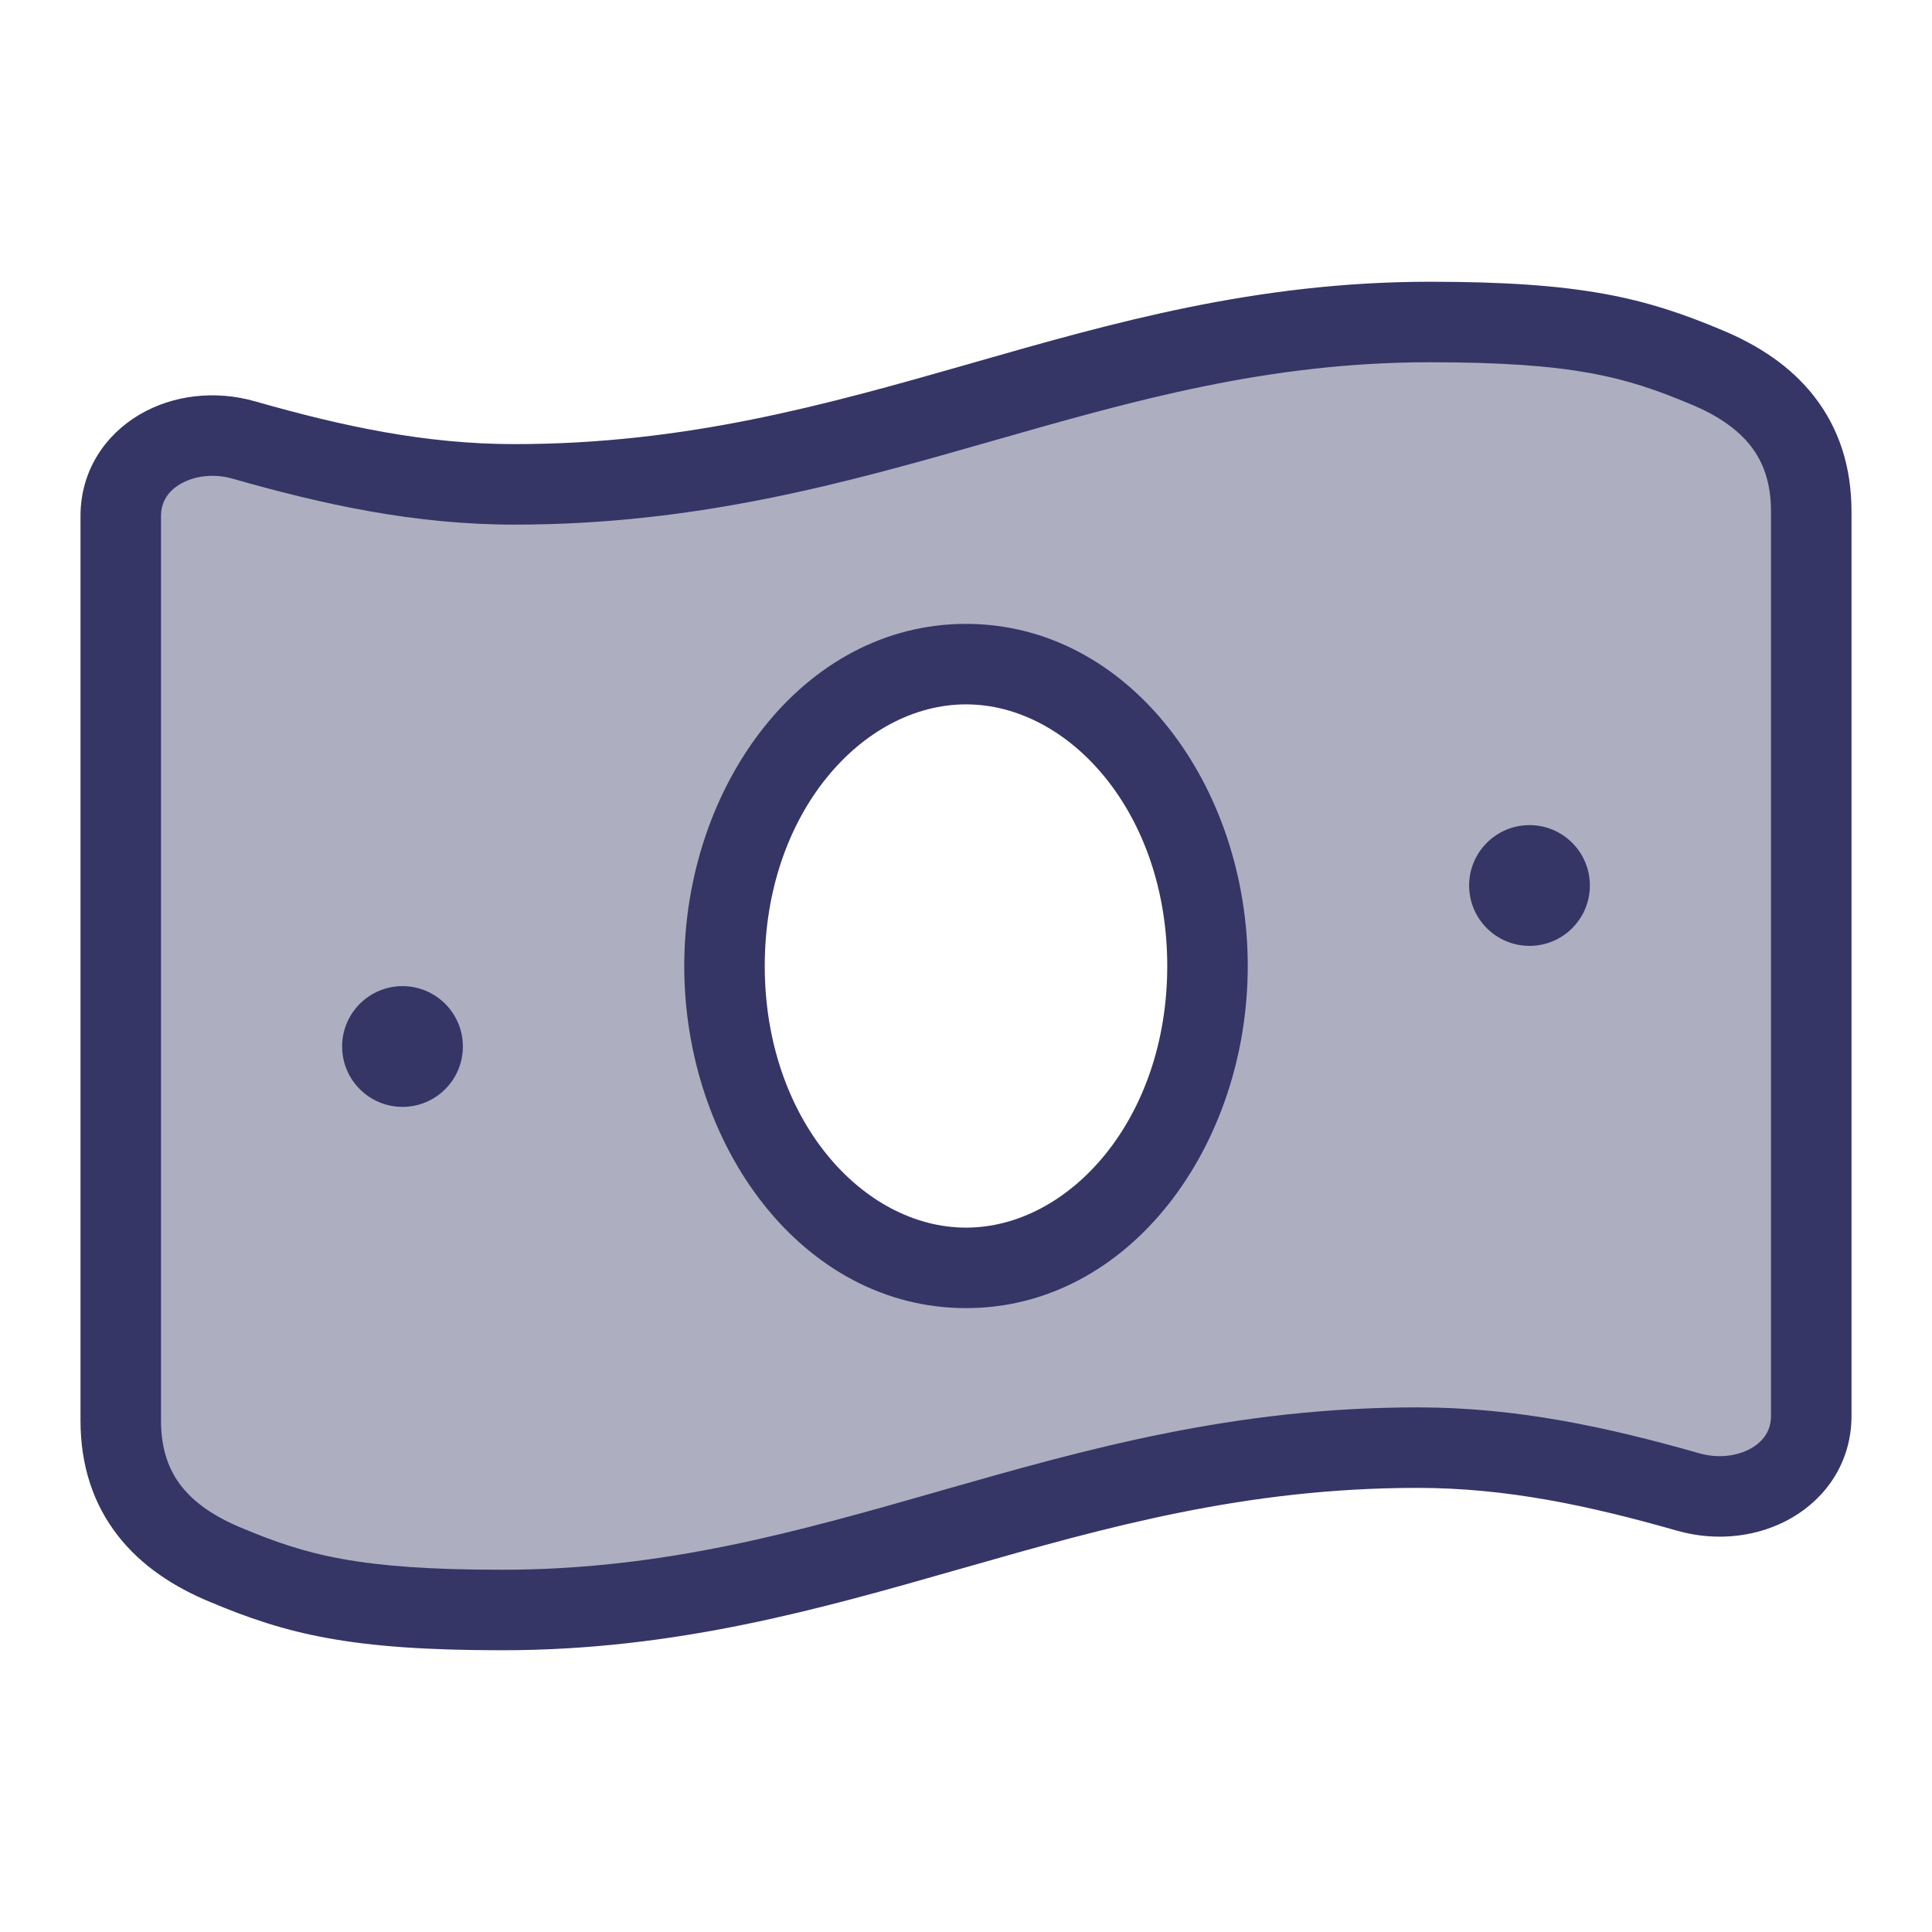 <svg width="24" height="24" viewBox="0 0 24 24" fill="none" xmlns="http://www.w3.org/2000/svg">
<path opacity="0.4" fill-rule="evenodd" clip-rule="evenodd" d="M11.79 19.009C10.047 19.507 8.323 20 6.236 20C4.412 20 3.685 19.81 2.8 19.438C2.015 19.112 1.5 18.568 1.5 17.645V6.411C1.5 5.672 2.286 5.254 3.029 5.466C4.141 5.783 5.217 6.017 6.391 6.017C8.624 6.017 10.427 5.501 12.21 4.991C13.953 4.493 15.677 4 17.764 4C19.588 4 20.315 4.19 21.2 4.562C21.985 4.888 22.5 5.432 22.5 6.355V17.589C22.5 18.328 21.714 18.746 20.971 18.534C19.859 18.217 18.783 17.983 17.609 17.983C15.376 17.983 13.573 18.499 11.79 19.009ZM9 12C9 14.071 10.343 15.75 12 15.75C13.657 15.75 15 14.071 15 12C15 9.929 13.657 8.25 12 8.25C10.343 8.25 9 9.929 9 12Z" fill="#353566"/>
<path fill-rule="evenodd" clip-rule="evenodd" d="M15.5 12C15.5 9.763 14.031 7.75 12 7.75C9.969 7.75 8.5 9.763 8.5 12C8.5 14.237 9.969 16.25 12 16.25C14.031 16.25 15.5 14.237 15.5 12ZM12 8.75C13.282 8.75 14.5 10.095 14.5 12C14.5 13.905 13.282 15.25 12 15.25C10.718 15.25 9.5 13.905 9.5 12C9.5 10.095 10.718 8.75 12 8.75Z" fill="#353566"/>
<path d="M18.25 11C18.25 10.586 18.586 10.25 19 10.25C19.414 10.25 19.75 10.586 19.75 11C19.75 11.414 19.414 11.75 19 11.75C18.586 11.75 18.25 11.414 18.25 11Z" fill="#353566"/>
<path d="M5 12.25C4.586 12.25 4.25 12.586 4.25 13C4.25 13.414 4.586 13.75 5 13.75C5.414 13.75 5.75 13.414 5.75 13C5.75 12.586 5.414 12.25 5 12.25Z" fill="#353566"/>
<path fill-rule="evenodd" clip-rule="evenodd" d="M17.764 3.5C15.607 3.5 13.825 4.009 12.092 4.505L12.013 4.528C10.248 5.032 8.521 5.517 6.391 5.517C5.285 5.517 4.26 5.297 3.166 4.985C2.67 4.844 2.146 4.907 1.732 5.151C1.31 5.4 1 5.843 1 6.411V17.645C1 18.206 1.159 18.684 1.461 19.072C1.756 19.453 2.163 19.715 2.607 19.899C3.565 20.302 4.361 20.5 6.236 20.5C8.394 20.5 10.175 19.991 11.908 19.495L11.987 19.473C13.752 18.968 15.479 18.483 17.609 18.483C18.715 18.483 19.74 18.703 20.834 19.015C21.33 19.156 21.854 19.093 22.268 18.849C22.691 18.6 23 18.157 23 17.589L23 6.355C23 5.793 22.841 5.316 22.539 4.928C22.244 4.547 21.837 4.286 21.393 4.101C20.435 3.698 19.639 3.5 17.764 3.5ZM6.391 6.517C8.677 6.517 10.525 5.993 12.288 5.489L12.326 5.478C14.082 4.976 15.747 4.5 17.764 4.5C19.536 4.5 20.195 4.681 21.006 5.023L21.009 5.024C21.348 5.165 21.591 5.338 21.749 5.541C21.902 5.738 22 5.994 22 6.355V17.589C22 17.76 21.917 17.895 21.761 17.987C21.596 18.084 21.355 18.124 21.108 18.053C19.977 17.731 18.85 17.483 17.609 17.483C15.323 17.483 13.475 18.007 11.712 18.511L11.674 18.522C9.918 19.024 8.253 19.5 6.236 19.5C4.464 19.5 3.805 19.319 2.994 18.977L2.991 18.976C2.652 18.835 2.409 18.662 2.251 18.459C2.098 18.262 2 18.006 2 17.645L2 6.411C2 6.24 2.083 6.105 2.239 6.013C2.405 5.916 2.645 5.876 2.892 5.947C4.022 6.269 5.15 6.517 6.391 6.517Z" fill="#353566"/>
</svg>
